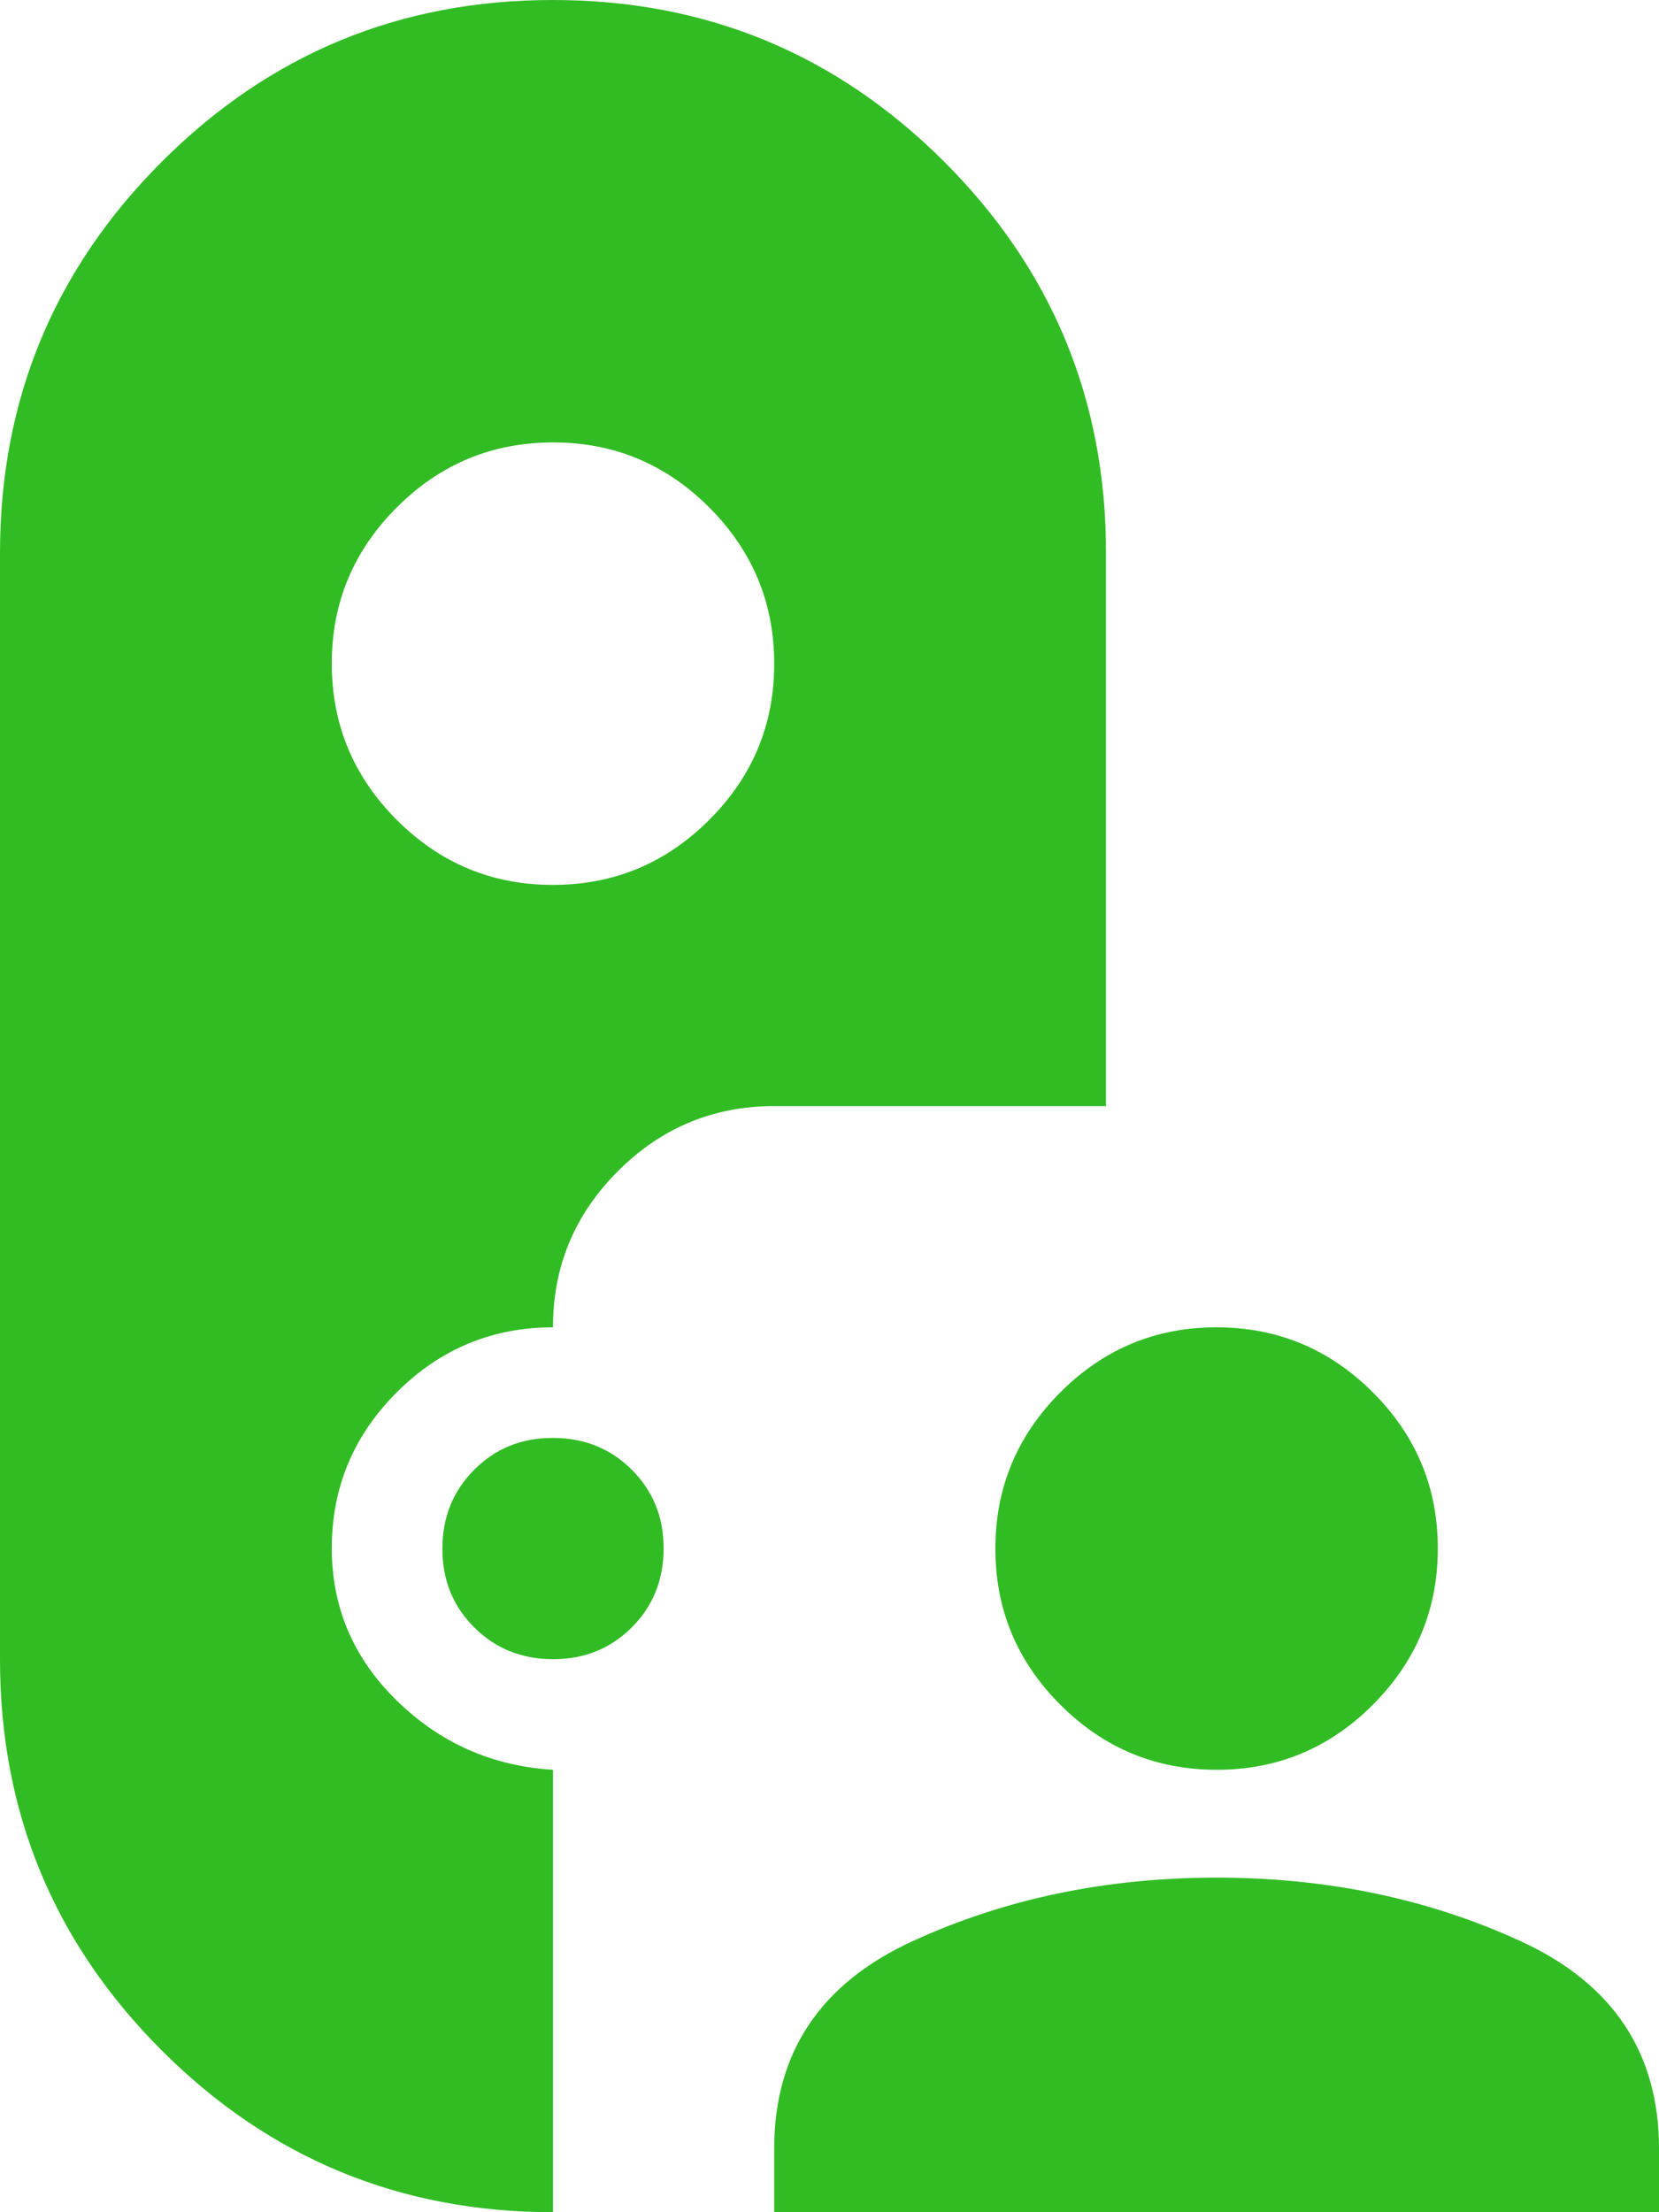 <svg width="15" height="20" viewBox="0 0 15 20" fill="none" xmlns="http://www.w3.org/2000/svg">
<path d="M5 20C3.617 20 2.437 19.512 1.462 18.537C0.487 17.562 -0.001 16.383 6.8306e-07 15V5C6.8306e-07 3.617 0.488 2.437 1.463 1.462C2.438 0.487 3.617 -0.001 5 6.8306e-07C6.383 6.8306e-07 7.563 0.488 8.538 1.463C9.513 2.438 10.001 3.617 10 5V10H7C6.45 10 5.979 10.196 5.587 10.588C5.195 10.98 4.999 11.451 5 12C4.45 12 3.979 12.196 3.587 12.588C3.195 12.98 2.999 13.451 3 14C3 14.533 3.196 14.992 3.588 15.375C3.98 15.758 4.451 15.967 5 16V20ZM7 20V19.425C7 18.558 7.417 17.933 8.25 17.55C9.083 17.167 10 16.975 11 16.975C12 16.975 12.917 17.167 13.75 17.55C14.583 17.933 15 18.558 15 19.425V20H7ZM11 16C10.45 16 9.979 15.804 9.587 15.412C9.195 15.02 8.999 14.549 9 14C9 13.45 9.196 12.979 9.588 12.587C9.98 12.195 10.451 11.999 11 12C11.55 12 12.021 12.196 12.413 12.588C12.805 12.98 13.001 13.451 13 14C13 14.55 12.804 15.021 12.412 15.413C12.02 15.805 11.549 16.001 11 16ZM5 15C4.717 15 4.479 14.904 4.287 14.712C4.095 14.52 3.999 14.283 4 14C4 13.717 4.096 13.479 4.288 13.287C4.48 13.095 4.717 12.999 5 13C5.283 13 5.521 13.096 5.713 13.288C5.905 13.48 6.001 13.717 6 14C6 14.283 5.904 14.521 5.712 14.713C5.52 14.905 5.283 15.001 5 15ZM5 8C5.55 8 6.021 7.804 6.413 7.412C6.805 7.02 7.001 6.549 7 6C7 5.45 6.804 4.979 6.412 4.587C6.02 4.195 5.549 3.999 5 4C4.45 4 3.979 4.196 3.587 4.588C3.195 4.98 2.999 5.451 3 6C3 6.55 3.196 7.021 3.588 7.413C3.98 7.805 4.451 8.001 5 8Z" fill="#31BC24"/>
</svg>
